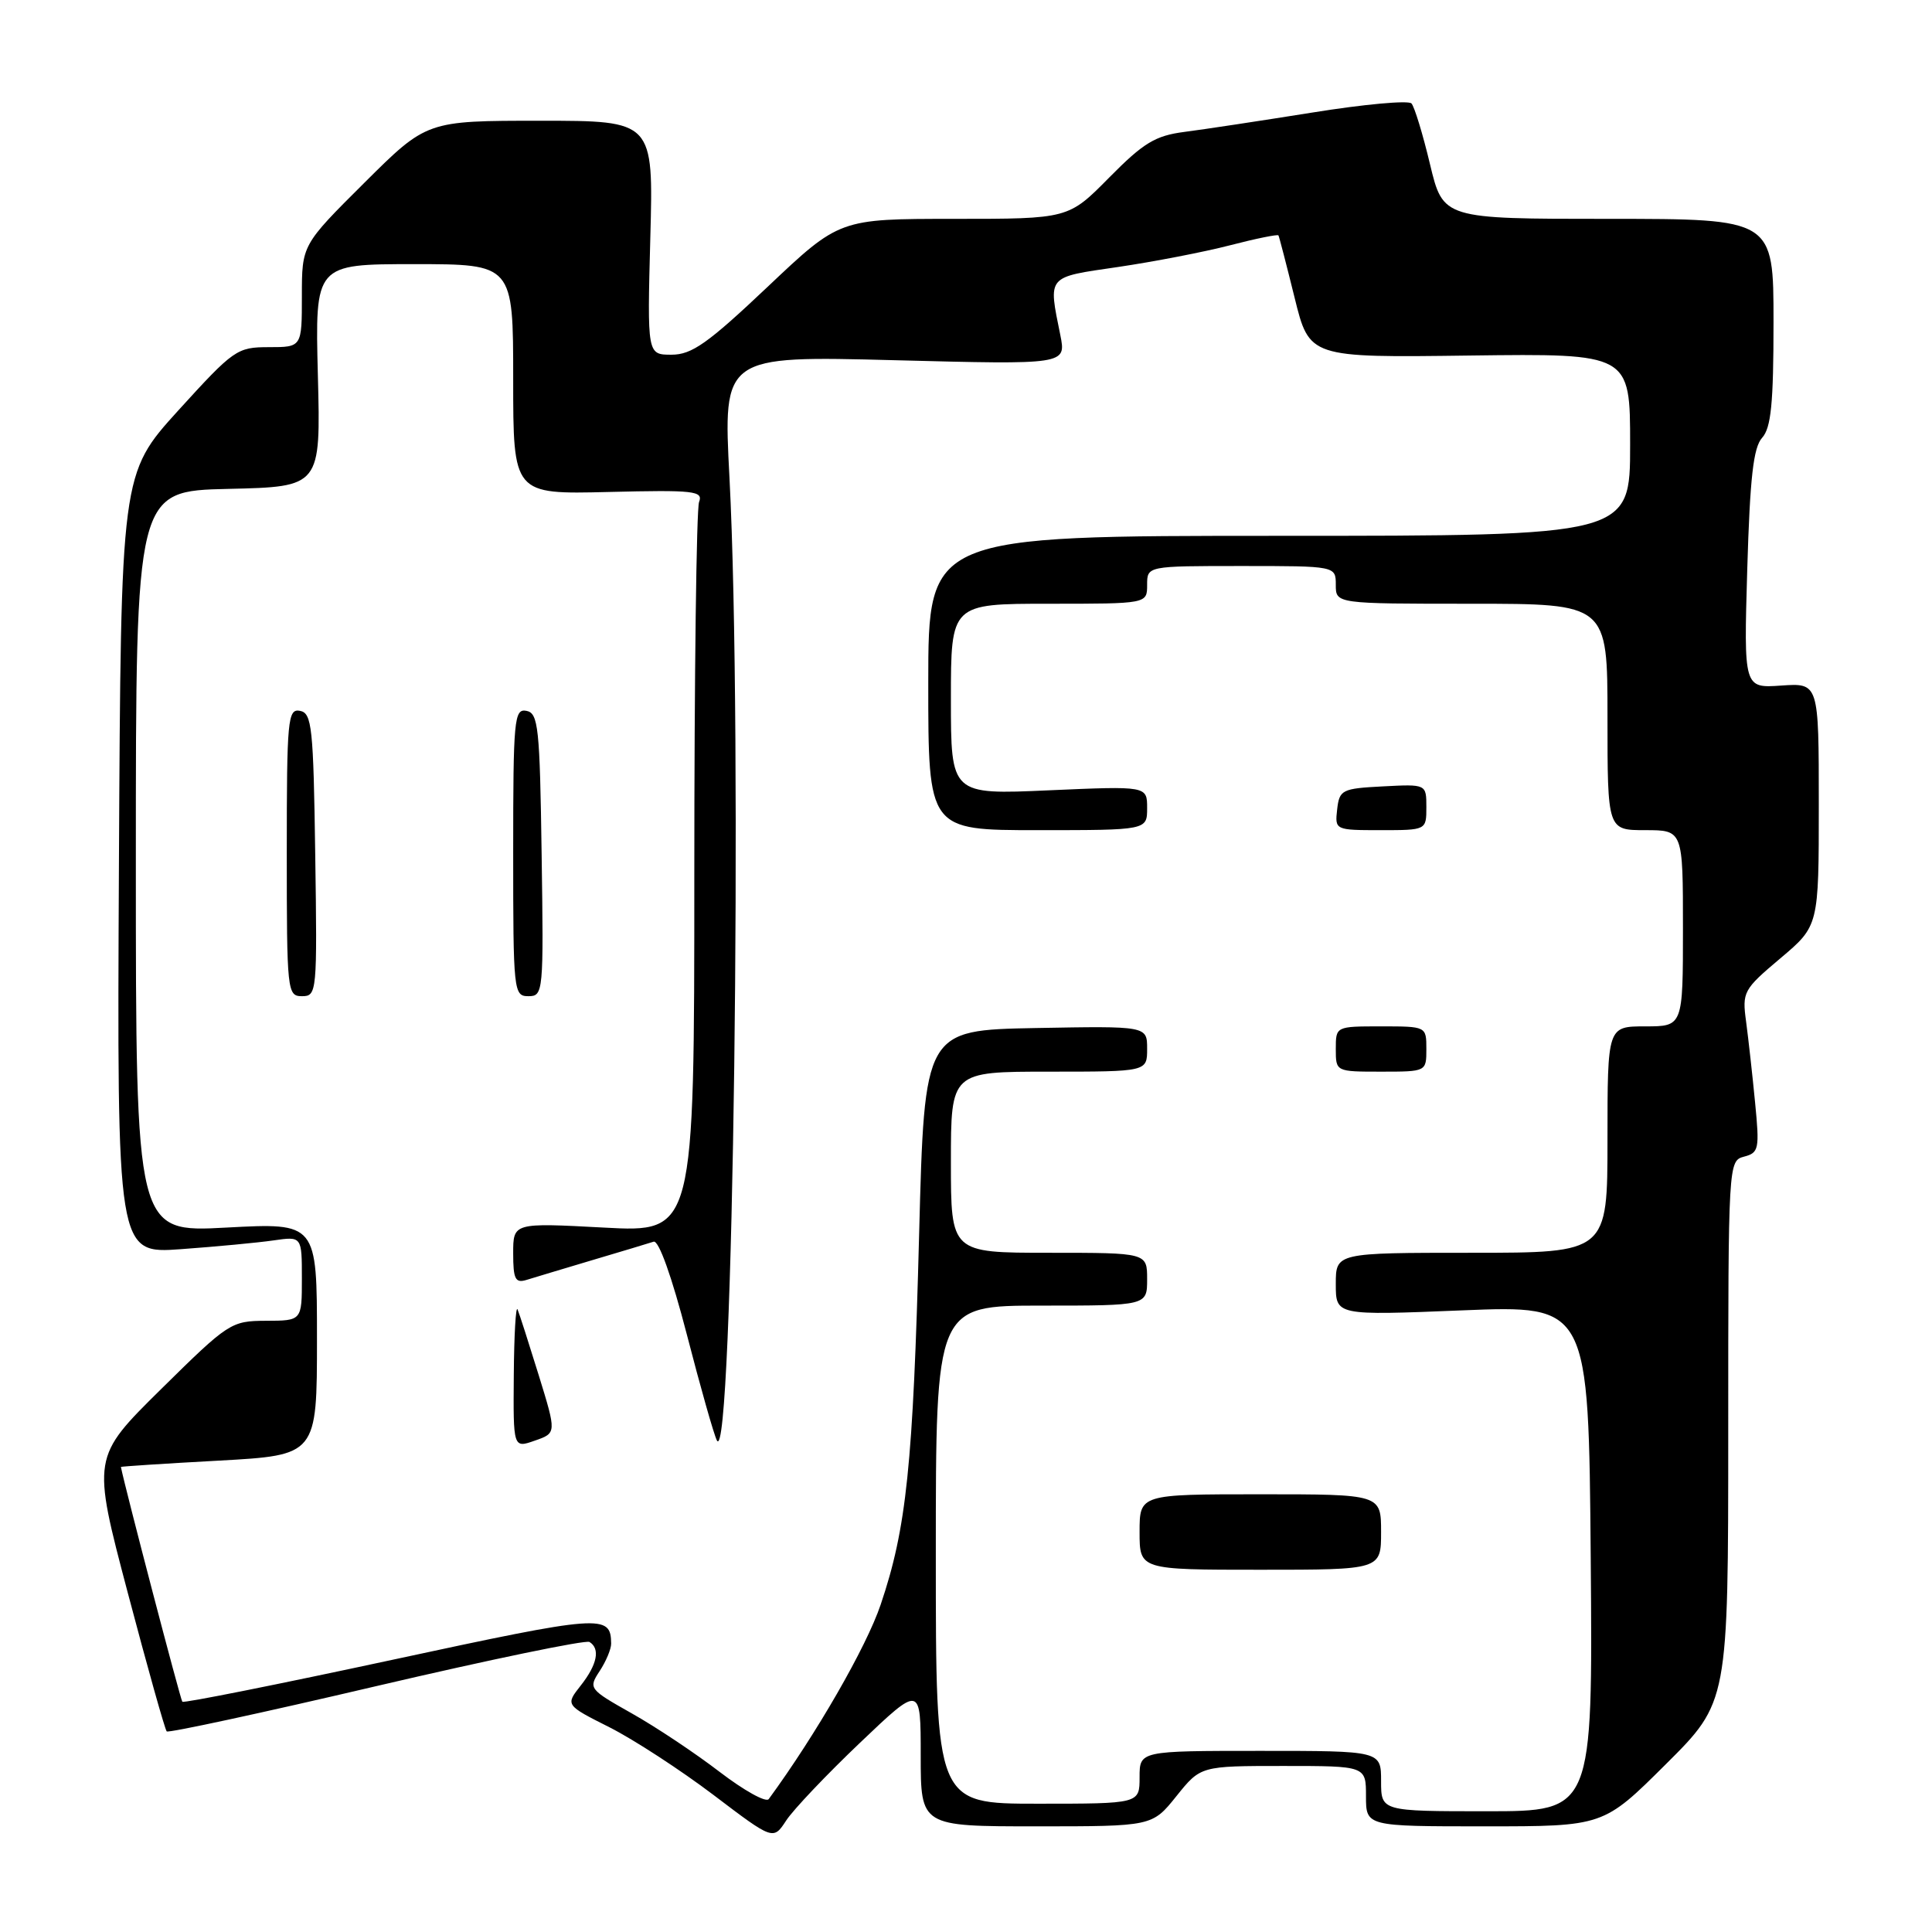 <?xml version="1.0" encoding="UTF-8" standalone="no"?>
<!DOCTYPE svg PUBLIC "-//W3C//DTD SVG 1.1//EN" "http://www.w3.org/Graphics/SVG/1.1/DTD/svg11.dtd" >
<svg xmlns="http://www.w3.org/2000/svg" xmlns:xlink="http://www.w3.org/1999/xlink" version="1.1" viewBox="0 0 256 256">
 <g >
 <path fill="currentColor"
d=" M 113.95 230.93 C 122.00 223.26 122.00 223.26 122.00 232.63 C 122.00 242.00 122.00 242.00 137.33 242.00 C 152.67 242.00 152.67 242.00 155.88 238.00 C 159.09 234.00 159.09 234.00 170.05 234.00 C 181.00 234.00 181.00 234.00 181.00 238.00 C 181.00 242.00 181.00 242.00 196.73 242.00 C 212.46 242.00 212.46 242.00 220.73 233.77 C 229.00 225.54 229.00 225.54 229.00 189.68 C 229.00 154.08 229.02 153.81 231.10 153.26 C 233.06 152.75 233.16 152.25 232.56 146.11 C 232.21 142.47 231.67 137.65 231.37 135.39 C 230.83 131.43 231.00 131.12 235.91 126.98 C 241.00 122.69 241.00 122.69 241.00 106.59 C 241.00 90.50 241.00 90.50 236.03 90.84 C 231.06 91.19 231.06 91.19 231.52 75.43 C 231.88 63.28 232.33 59.29 233.49 58.01 C 234.68 56.69 235.00 53.45 235.00 42.67 C 235.00 29.00 235.00 29.00 213.11 29.00 C 191.22 29.00 191.22 29.00 189.48 21.75 C 188.53 17.76 187.42 14.14 187.03 13.71 C 186.64 13.27 180.73 13.81 173.91 14.91 C 167.08 16.00 159.44 17.16 156.93 17.48 C 153.08 17.98 151.52 18.92 146.97 23.53 C 141.57 29.00 141.57 29.00 126.40 29.00 C 111.23 29.00 111.23 29.00 101.72 38.00 C 93.78 45.51 91.67 47.00 88.98 47.00 C 85.76 47.00 85.76 47.00 86.17 31.50 C 86.59 16.00 86.59 16.00 71.57 16.00 C 56.54 16.00 56.54 16.00 48.27 24.23 C 40.00 32.46 40.00 32.46 40.00 39.23 C 40.00 46.00 40.00 46.00 35.62 46.00 C 31.41 46.00 30.97 46.31 23.63 54.38 C 16.02 62.77 16.02 62.77 15.76 114.45 C 15.50 166.14 15.50 166.14 24.00 165.52 C 28.68 165.18 34.19 164.66 36.25 164.36 C 40.00 163.82 40.00 163.82 40.00 169.41 C 40.00 175.00 40.00 175.00 35.25 175.01 C 30.62 175.03 30.28 175.25 21.35 184.06 C 12.19 193.10 12.19 193.10 16.93 211.05 C 19.54 220.93 21.86 229.19 22.09 229.42 C 22.31 229.65 34.81 226.95 49.86 223.42 C 64.91 219.90 77.62 217.27 78.11 217.57 C 79.56 218.46 79.14 220.56 76.96 223.33 C 74.91 225.93 74.91 225.93 80.77 228.88 C 83.99 230.51 90.18 234.54 94.54 237.84 C 102.46 243.85 102.46 243.85 104.18 241.22 C 105.13 239.77 109.53 235.14 113.95 230.93 Z  M 183.00 236.00 C 183.00 232.00 183.00 232.00 167.00 232.00 C 151.00 232.00 151.00 232.00 151.00 235.50 C 151.00 239.00 151.00 239.00 137.50 239.00 C 124.00 239.00 124.00 239.00 124.00 206.00 C 124.00 173.00 124.00 173.00 138.00 173.00 C 152.00 173.00 152.00 173.00 152.00 169.50 C 152.00 166.00 152.00 166.00 139.00 166.00 C 126.00 166.00 126.00 166.00 126.00 154.00 C 126.00 142.00 126.00 142.00 139.00 142.00 C 152.00 142.00 152.00 142.00 152.00 138.97 C 152.00 135.95 152.00 135.95 137.25 136.22 C 122.50 136.50 122.50 136.50 121.79 163.50 C 120.99 194.14 120.12 202.51 116.69 212.63 C 114.79 218.26 108.14 229.81 101.86 238.39 C 101.50 238.88 98.58 237.25 95.35 234.78 C 92.13 232.31 86.90 228.82 83.71 227.03 C 78.04 223.83 77.95 223.72 79.46 221.42 C 80.31 220.13 80.99 218.49 80.98 217.79 C 80.94 213.86 79.81 213.94 51.96 219.94 C 36.86 223.19 24.35 225.69 24.16 225.49 C 23.92 225.25 16.58 197.19 16.02 194.38 C 16.01 194.31 21.85 193.93 29.00 193.54 C 42.00 192.82 42.00 192.82 42.00 177.42 C 42.00 162.02 42.00 162.02 30.00 162.66 C 18.00 163.31 18.00 163.31 18.00 114.18 C 18.00 65.06 18.00 65.06 30.25 64.78 C 42.50 64.50 42.50 64.50 42.12 49.75 C 41.74 35.00 41.74 35.00 54.87 35.00 C 68.00 35.00 68.00 35.00 68.00 50.25 C 68.00 65.50 68.00 65.50 80.63 65.19 C 92.00 64.91 93.20 65.05 92.63 66.52 C 92.28 67.43 92.00 89.57 92.00 115.74 C 92.00 163.31 92.00 163.31 80.00 162.66 C 68.00 162.02 68.00 162.02 68.00 166.08 C 68.00 169.48 68.28 170.05 69.75 169.60 C 70.71 169.30 74.65 168.12 78.50 166.97 C 82.35 165.83 86.00 164.73 86.61 164.53 C 87.29 164.31 89.02 169.16 91.01 176.83 C 92.81 183.80 94.60 190.11 94.99 190.86 C 97.14 194.98 98.42 97.08 96.66 63.32 C 95.81 47.14 95.81 47.14 118.55 47.73 C 141.28 48.32 141.28 48.32 140.50 44.41 C 138.89 36.44 138.62 36.77 148.13 35.38 C 152.88 34.68 159.56 33.39 162.99 32.50 C 166.42 31.61 169.30 31.03 169.40 31.19 C 169.50 31.36 170.46 35.07 171.54 39.44 C 173.50 47.39 173.50 47.39 194.75 47.11 C 216.00 46.84 216.00 46.84 216.00 58.92 C 216.00 71.00 216.00 71.00 169.50 71.00 C 123.00 71.00 123.00 71.00 123.00 90.50 C 123.00 110.00 123.00 110.00 137.50 110.00 C 152.00 110.00 152.00 110.00 152.00 107.07 C 152.00 104.15 152.00 104.15 139.00 104.72 C 126.00 105.30 126.00 105.30 126.00 92.65 C 126.00 80.00 126.00 80.00 139.00 80.00 C 152.00 80.00 152.00 80.00 152.00 77.50 C 152.00 75.00 152.00 75.00 164.50 75.00 C 177.00 75.00 177.00 75.00 177.00 77.50 C 177.00 80.00 177.00 80.00 195.00 80.00 C 213.00 80.00 213.00 80.00 213.00 95.00 C 213.00 110.00 213.00 110.00 218.00 110.00 C 223.00 110.00 223.00 110.00 223.00 123.00 C 223.00 136.00 223.00 136.00 218.00 136.00 C 213.00 136.00 213.00 136.00 213.00 151.00 C 213.00 166.00 213.00 166.00 195.00 166.00 C 177.00 166.00 177.00 166.00 177.00 170.15 C 177.00 174.31 177.00 174.31 193.75 173.63 C 210.50 172.95 210.50 172.95 210.78 206.47 C 211.05 240.00 211.05 240.00 197.03 240.00 C 183.00 240.00 183.00 240.00 183.00 236.00 Z  M 183.00 203.00 C 183.00 198.00 183.00 198.00 167.00 198.00 C 151.00 198.00 151.00 198.00 151.00 203.00 C 151.00 208.00 151.00 208.00 167.00 208.00 C 183.00 208.00 183.00 208.00 183.00 203.00 Z  M 71.38 182.21 C 70.07 177.98 68.82 174.07 68.58 173.51 C 68.35 172.96 68.12 176.86 68.08 182.20 C 68.00 191.90 68.00 191.90 70.87 190.89 C 73.75 189.89 73.75 189.89 71.38 182.21 Z  M 189.00 139.00 C 189.00 136.00 189.00 136.00 183.00 136.00 C 177.00 136.00 177.00 136.00 177.00 139.00 C 177.00 142.00 177.00 142.00 183.00 142.00 C 189.00 142.00 189.00 142.00 189.00 139.00 Z  M 41.77 113.26 C 41.53 96.34 41.33 94.49 39.75 94.19 C 38.13 93.88 38.00 95.30 38.00 112.93 C 38.00 131.40 38.06 132.00 40.02 132.00 C 41.99 132.00 42.04 131.49 41.77 113.26 Z  M 71.77 113.26 C 71.53 96.34 71.33 94.49 69.75 94.19 C 68.13 93.88 68.00 95.30 68.00 112.93 C 68.00 131.40 68.06 132.00 70.02 132.00 C 71.99 132.00 72.04 131.49 71.77 113.26 Z  M 189.00 106.95 C 189.00 103.90 189.00 103.90 183.25 104.20 C 177.81 104.48 177.48 104.65 177.18 107.25 C 176.87 109.98 176.91 110.00 182.93 110.00 C 189.00 110.00 189.00 110.00 189.00 106.95 Z "/>
</g>
</svg>